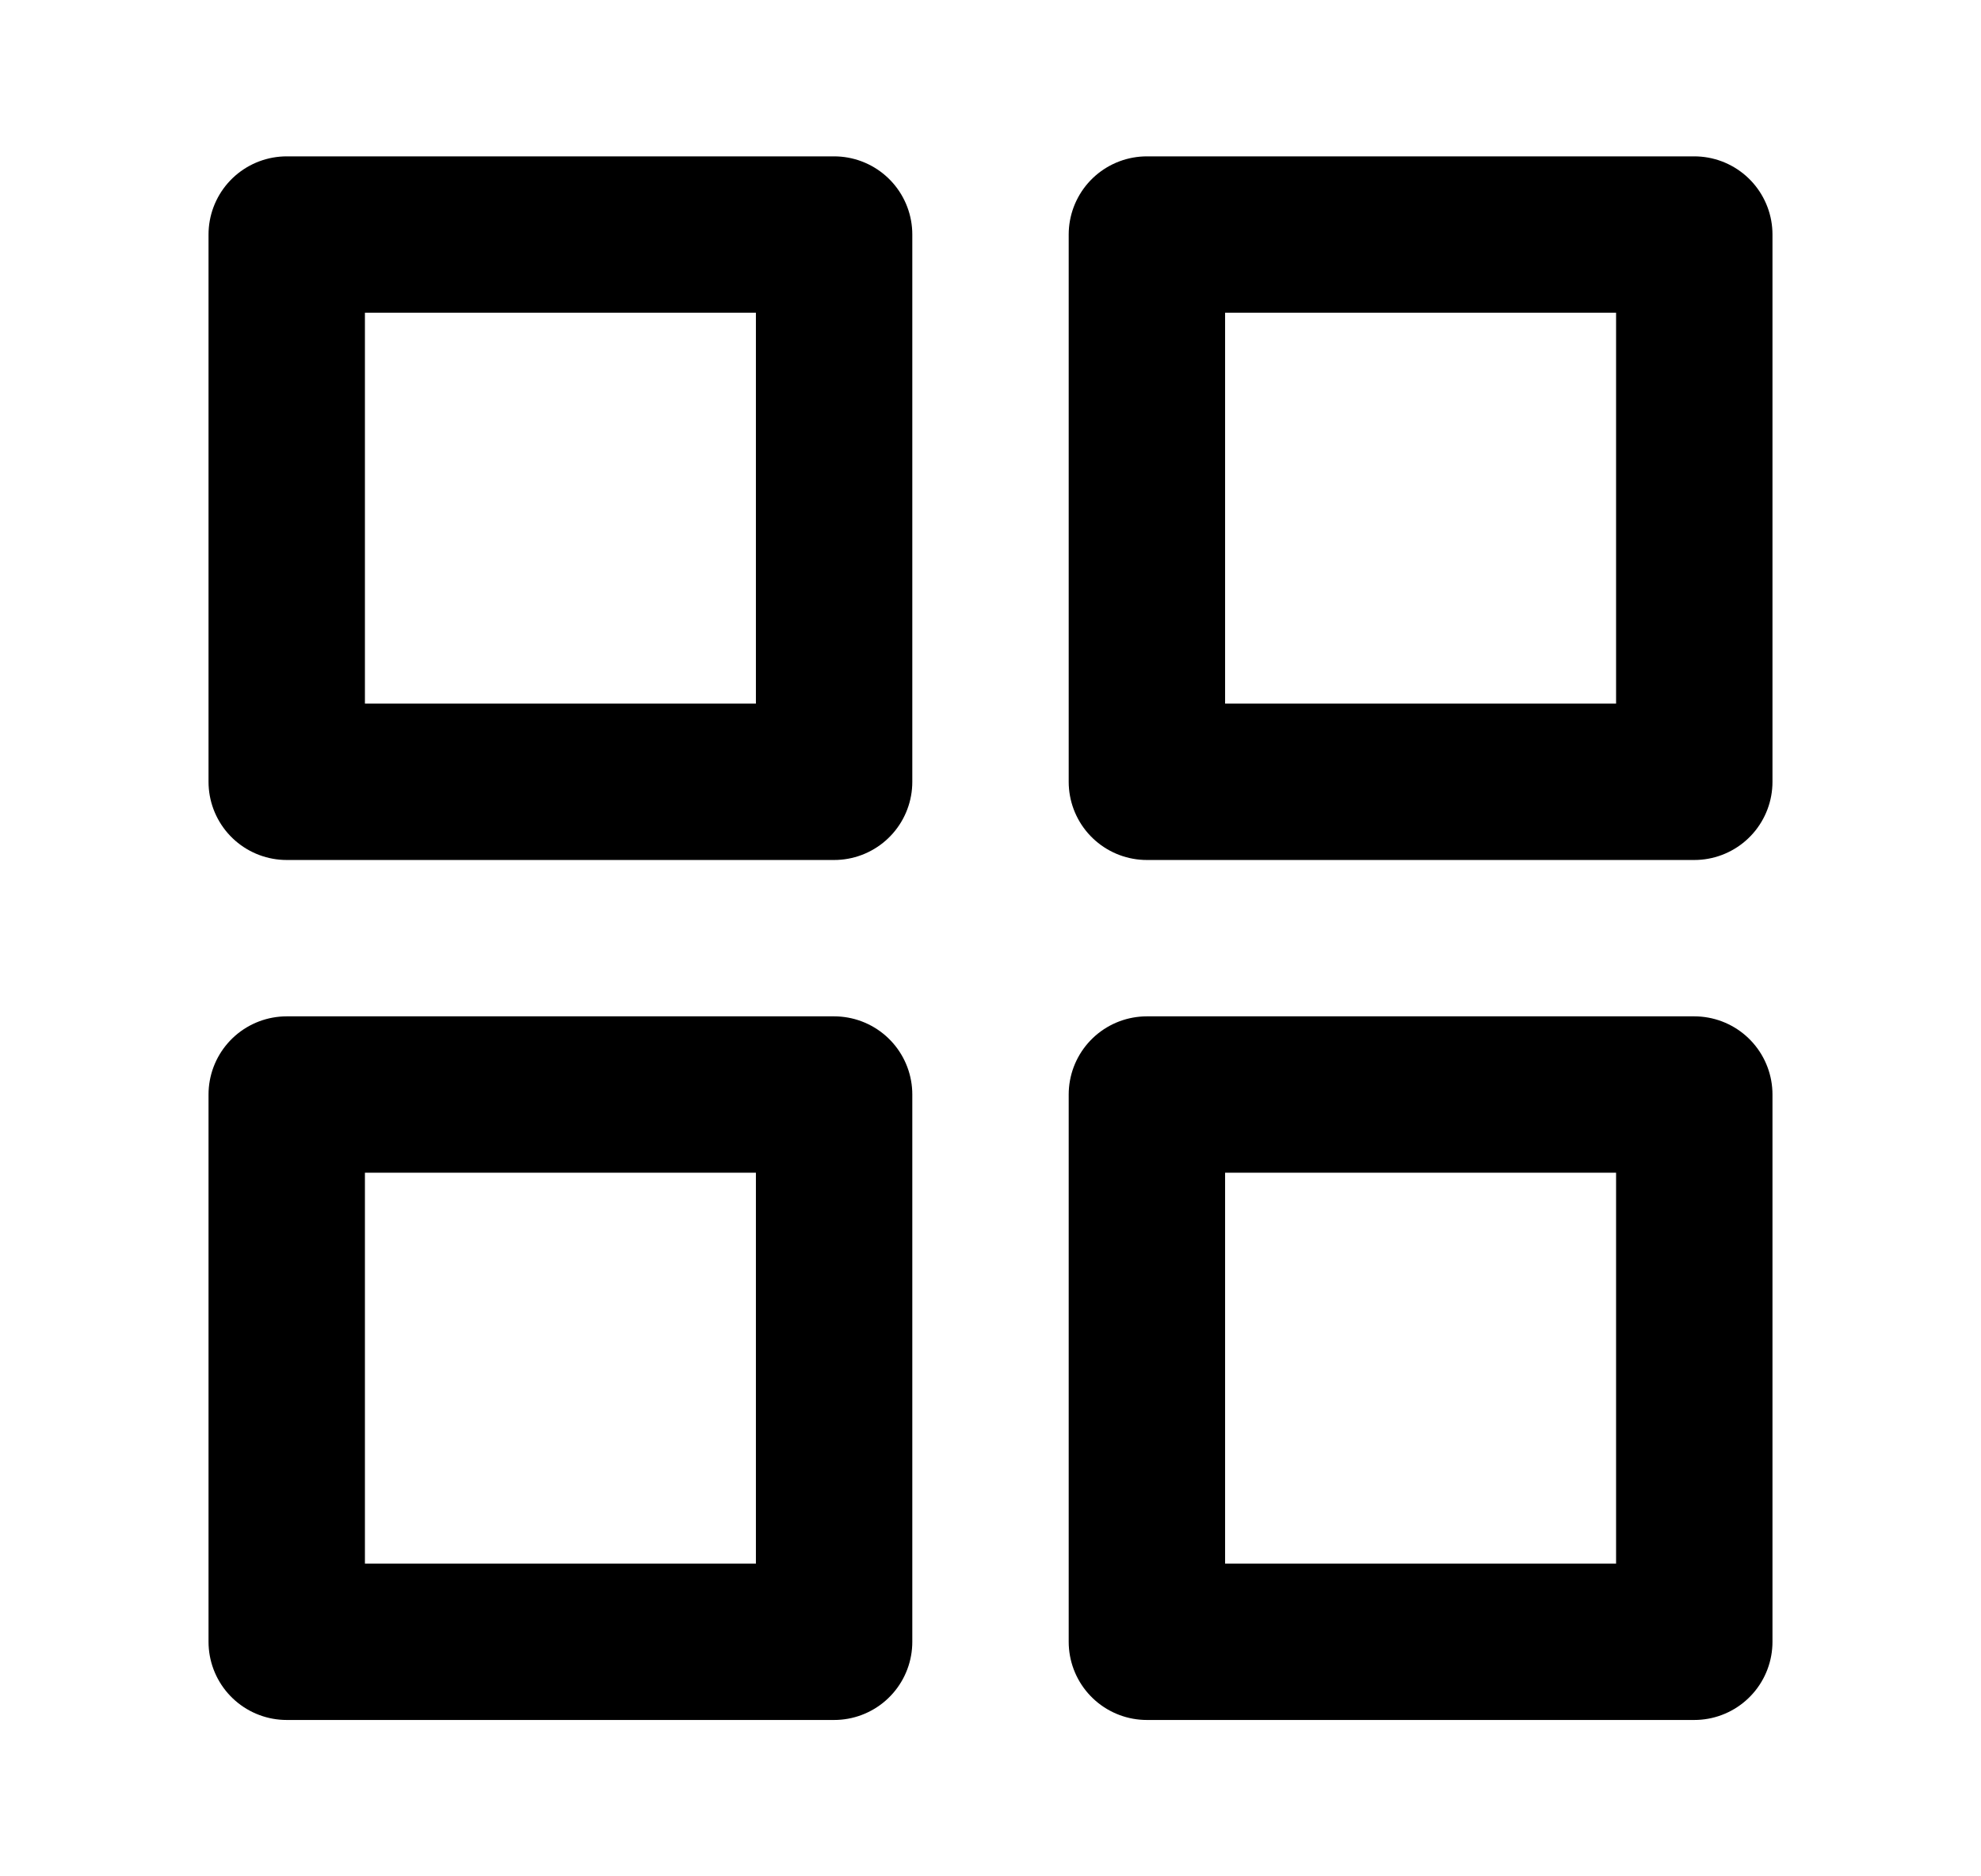 <svg xmlns="http://www.w3.org/2000/svg" width="19" height="18" viewBox="0 0 19 18" fill="none">
    <path d="M8 2.25H2.75V7.5H8V2.25Z" stroke="currentColor" stroke-width="1.5" stroke-linecap="round"
        stroke-linejoin="round" />
    <path d="M16.25 2.25H11V7.5H16.25V2.25Z" stroke="currentColor" stroke-width="1.5"
        stroke-linecap="round" stroke-linejoin="round" />
    <path d="M16.25 10.5H11V15.75H16.25V10.5Z" stroke="currentColor" stroke-width="1.5"
        stroke-linecap="round" stroke-linejoin="round" />
    <path d="M8 10.5H2.75V15.75H8V10.5Z" stroke="currentColor" stroke-width="1.5" stroke-linecap="round"
        stroke-linejoin="round" />
</svg>
